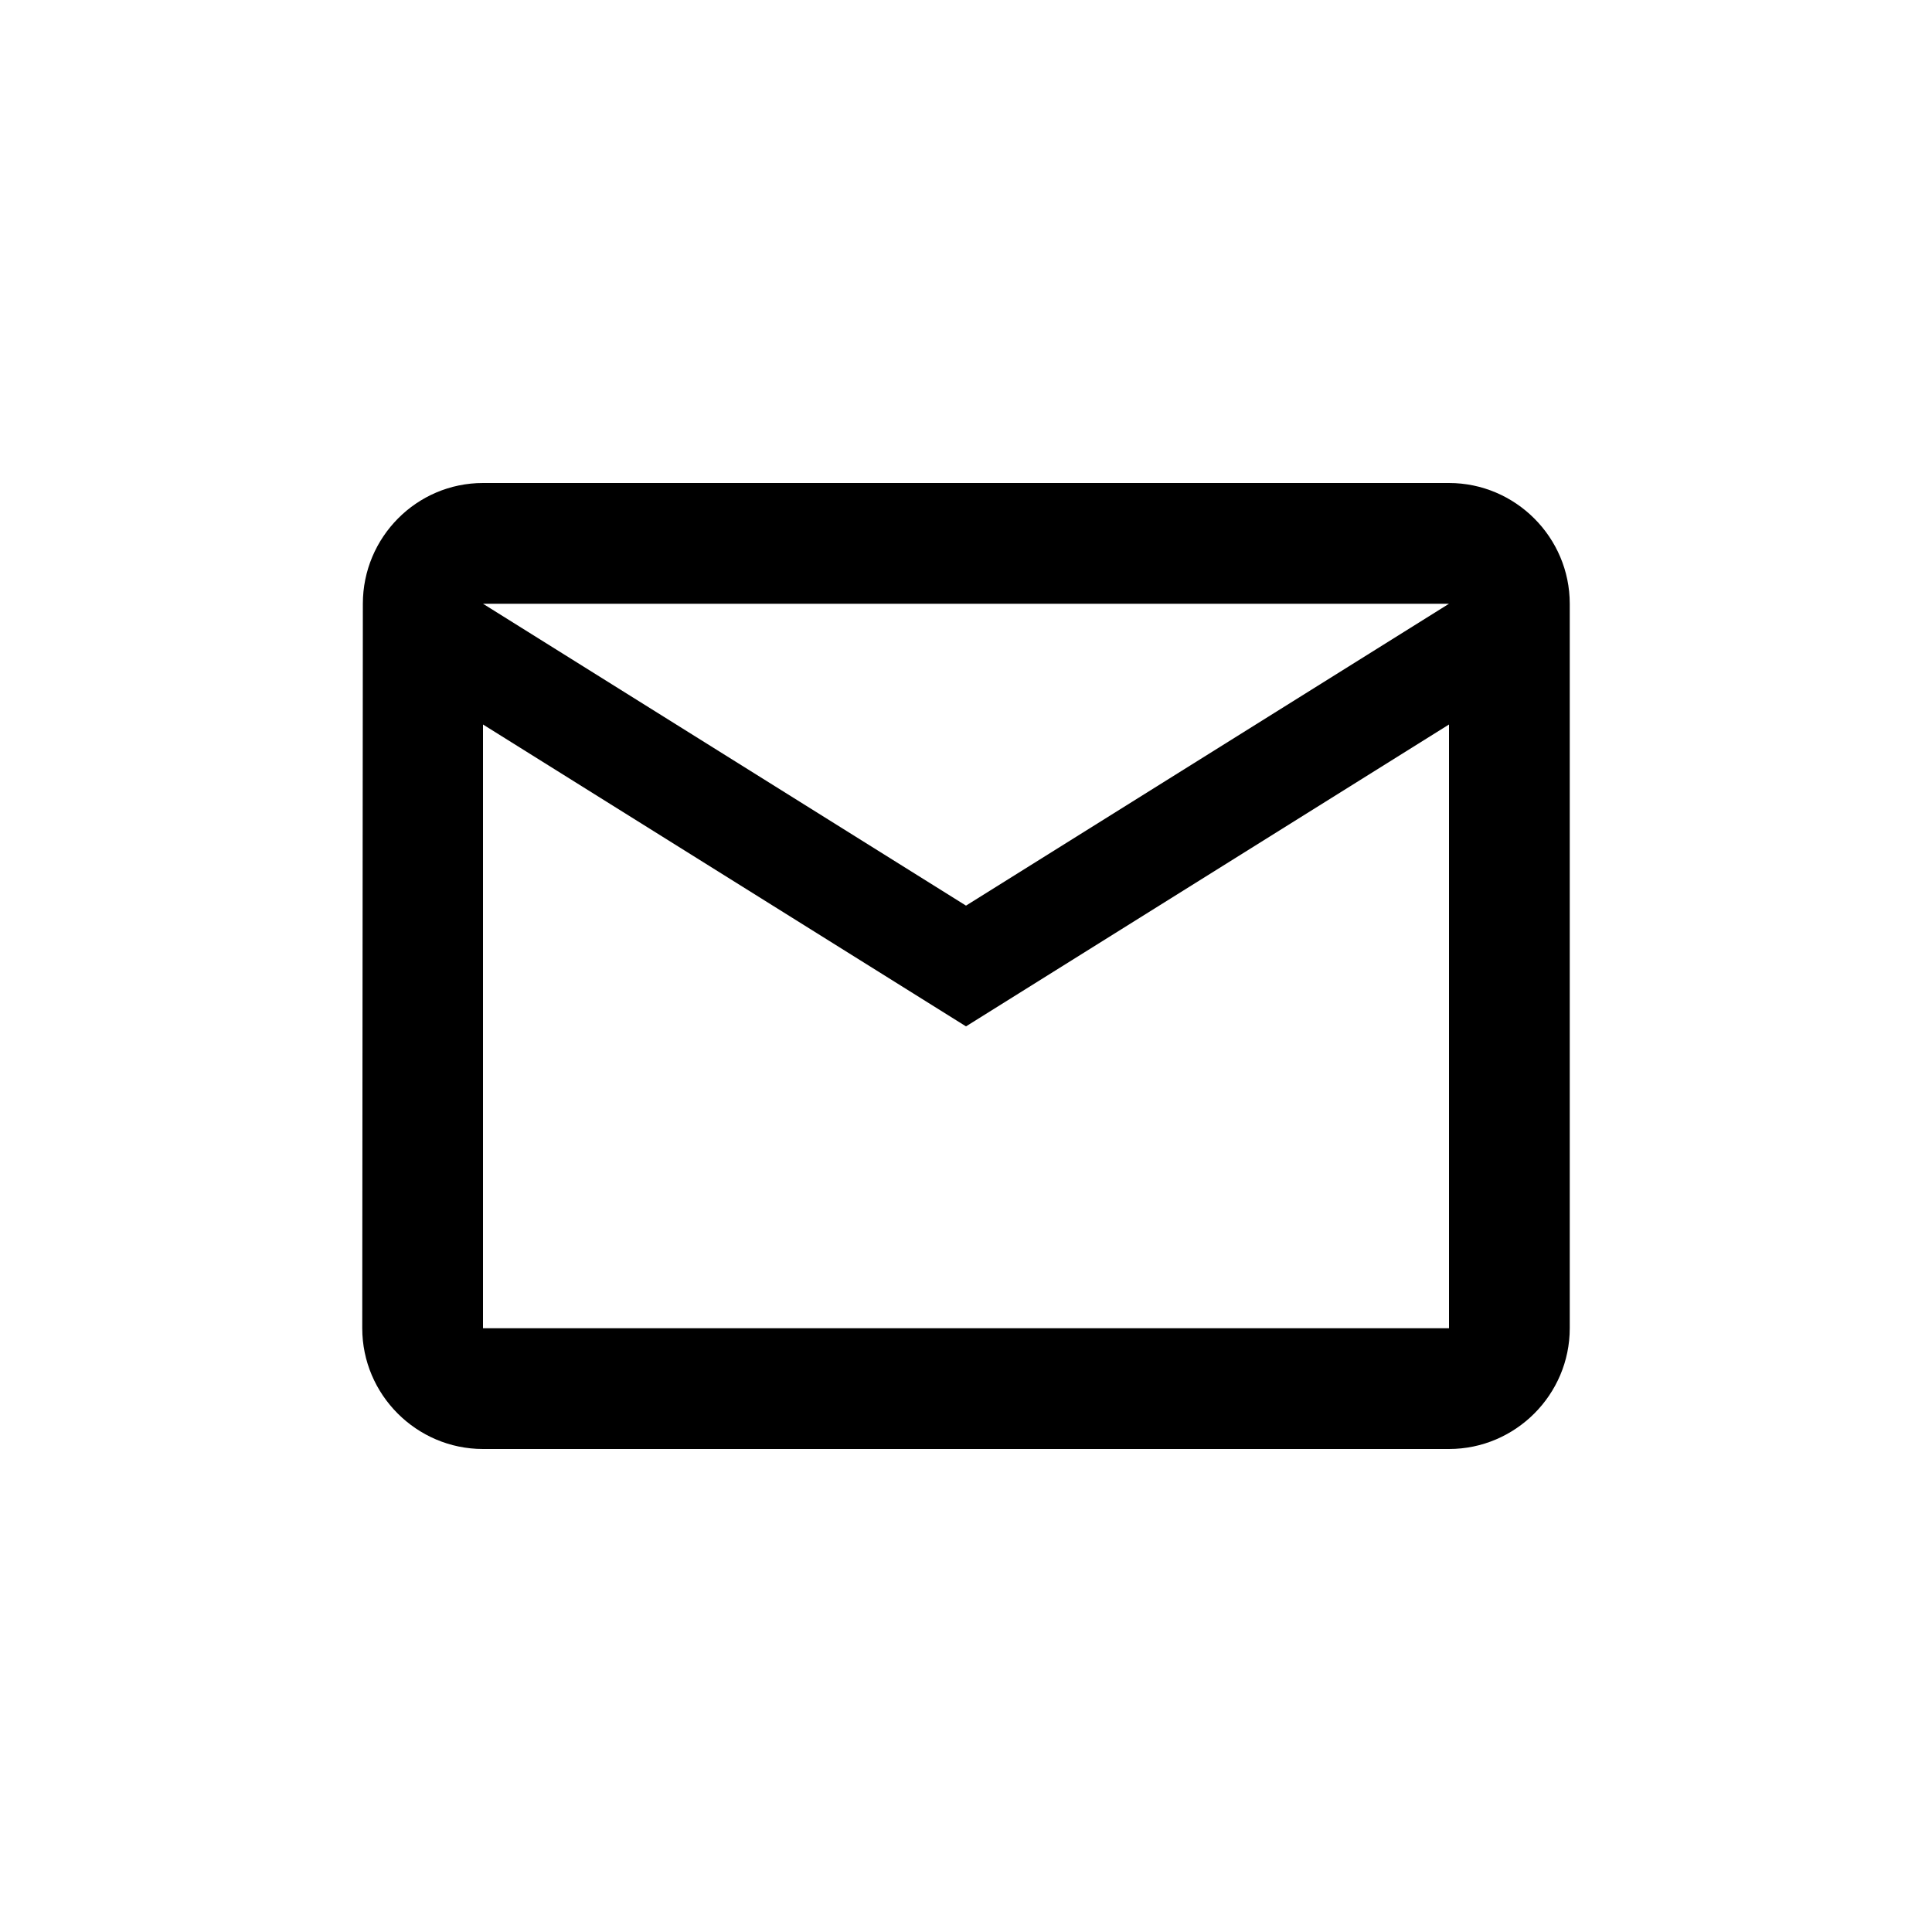 <svg xmlns="http://www.w3.org/2000/svg" width="32" height="32" fill="currentColor" viewBox="0 0 32 32">
  <path d="M24 8H8c-1.1 0-1.99.9-1.99 2L6 22c0 1.1.9 2 2 2h16c1.1 0 2-.9 2-2V10c0-1.1-.9-2-2-2Zm0 14H8V12l8 5 8-5v10Zm-8-7-8-5h16l-8 5Z"/>
</svg>

